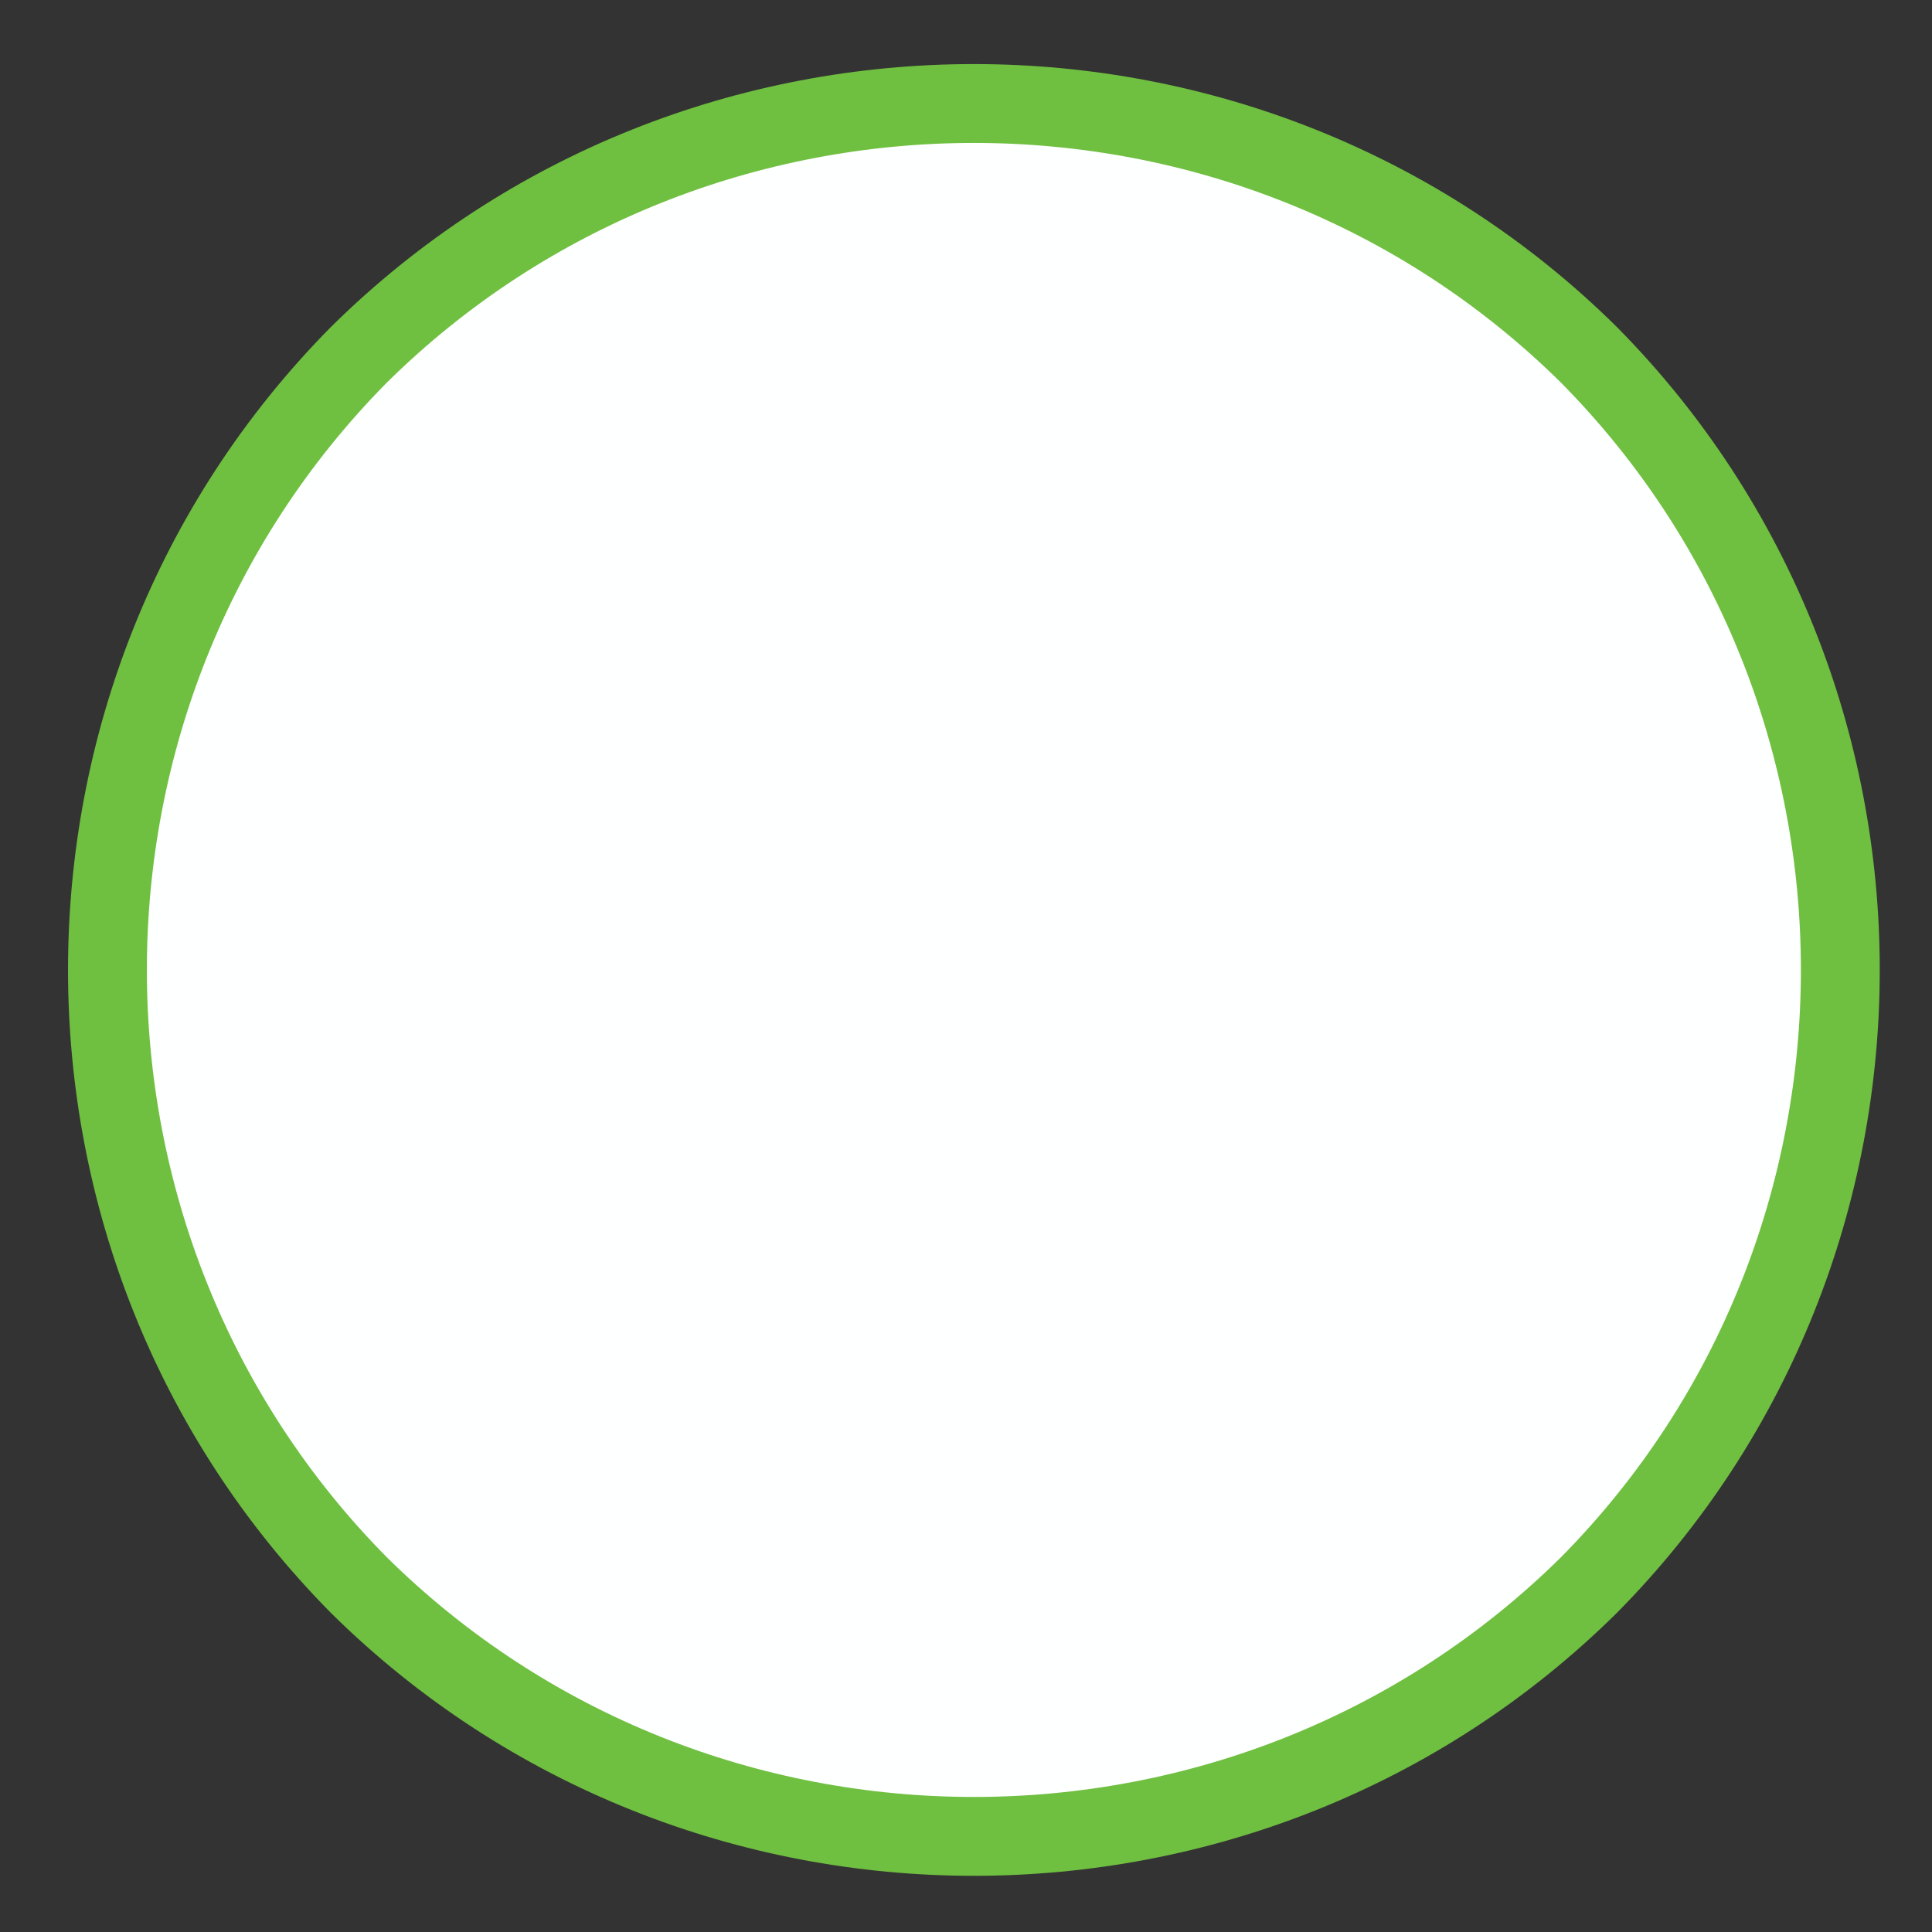 <?xml version="1.0" encoding="UTF-8" standalone="no"?><svg xmlns="http://www.w3.org/2000/svg" xmlns:xlink="http://www.w3.org/1999/xlink" clip-rule="evenodd" stroke-miterlimit="4.00" viewBox="0 0 49 49"><rect x="0" y="0" width="49" height="49" fill="#333333" stroke="none"/><desc>SVG generated by Keynote</desc><defs></defs><g transform="matrix(1.00, 0.00, -0.00, -1.00, 0.0, 49.0)"><path d="M 40.2 40.0 C 48.8 31.4 48.8 17.5 40.2 8.9 C 31.6 0.3 17.7 0.3 9.1 8.9 C 0.5 17.5 0.5 31.4 9.1 40.0 C 17.7 48.6 31.6 48.6 40.2 40.0 Z M 40.2 40.0 " fill="#FEFFFF"></path><path d="M 37.6 6.4 C 46.1 15.0 46.1 29.0 37.6 37.6 C 29.0 46.1 15.0 46.1 6.4 37.6 C -2.1 29.0 -2.1 15.0 6.4 6.4 C 15.0 -2.1 29.0 -2.1 37.6 6.4 Z M 37.6 6.4 " fill="none" stroke="#6FBF40" stroke-width="2.00" transform="matrix(1.00, 0.00, 0.00, -1.00, 2.7, 46.4)"></path></g></svg>